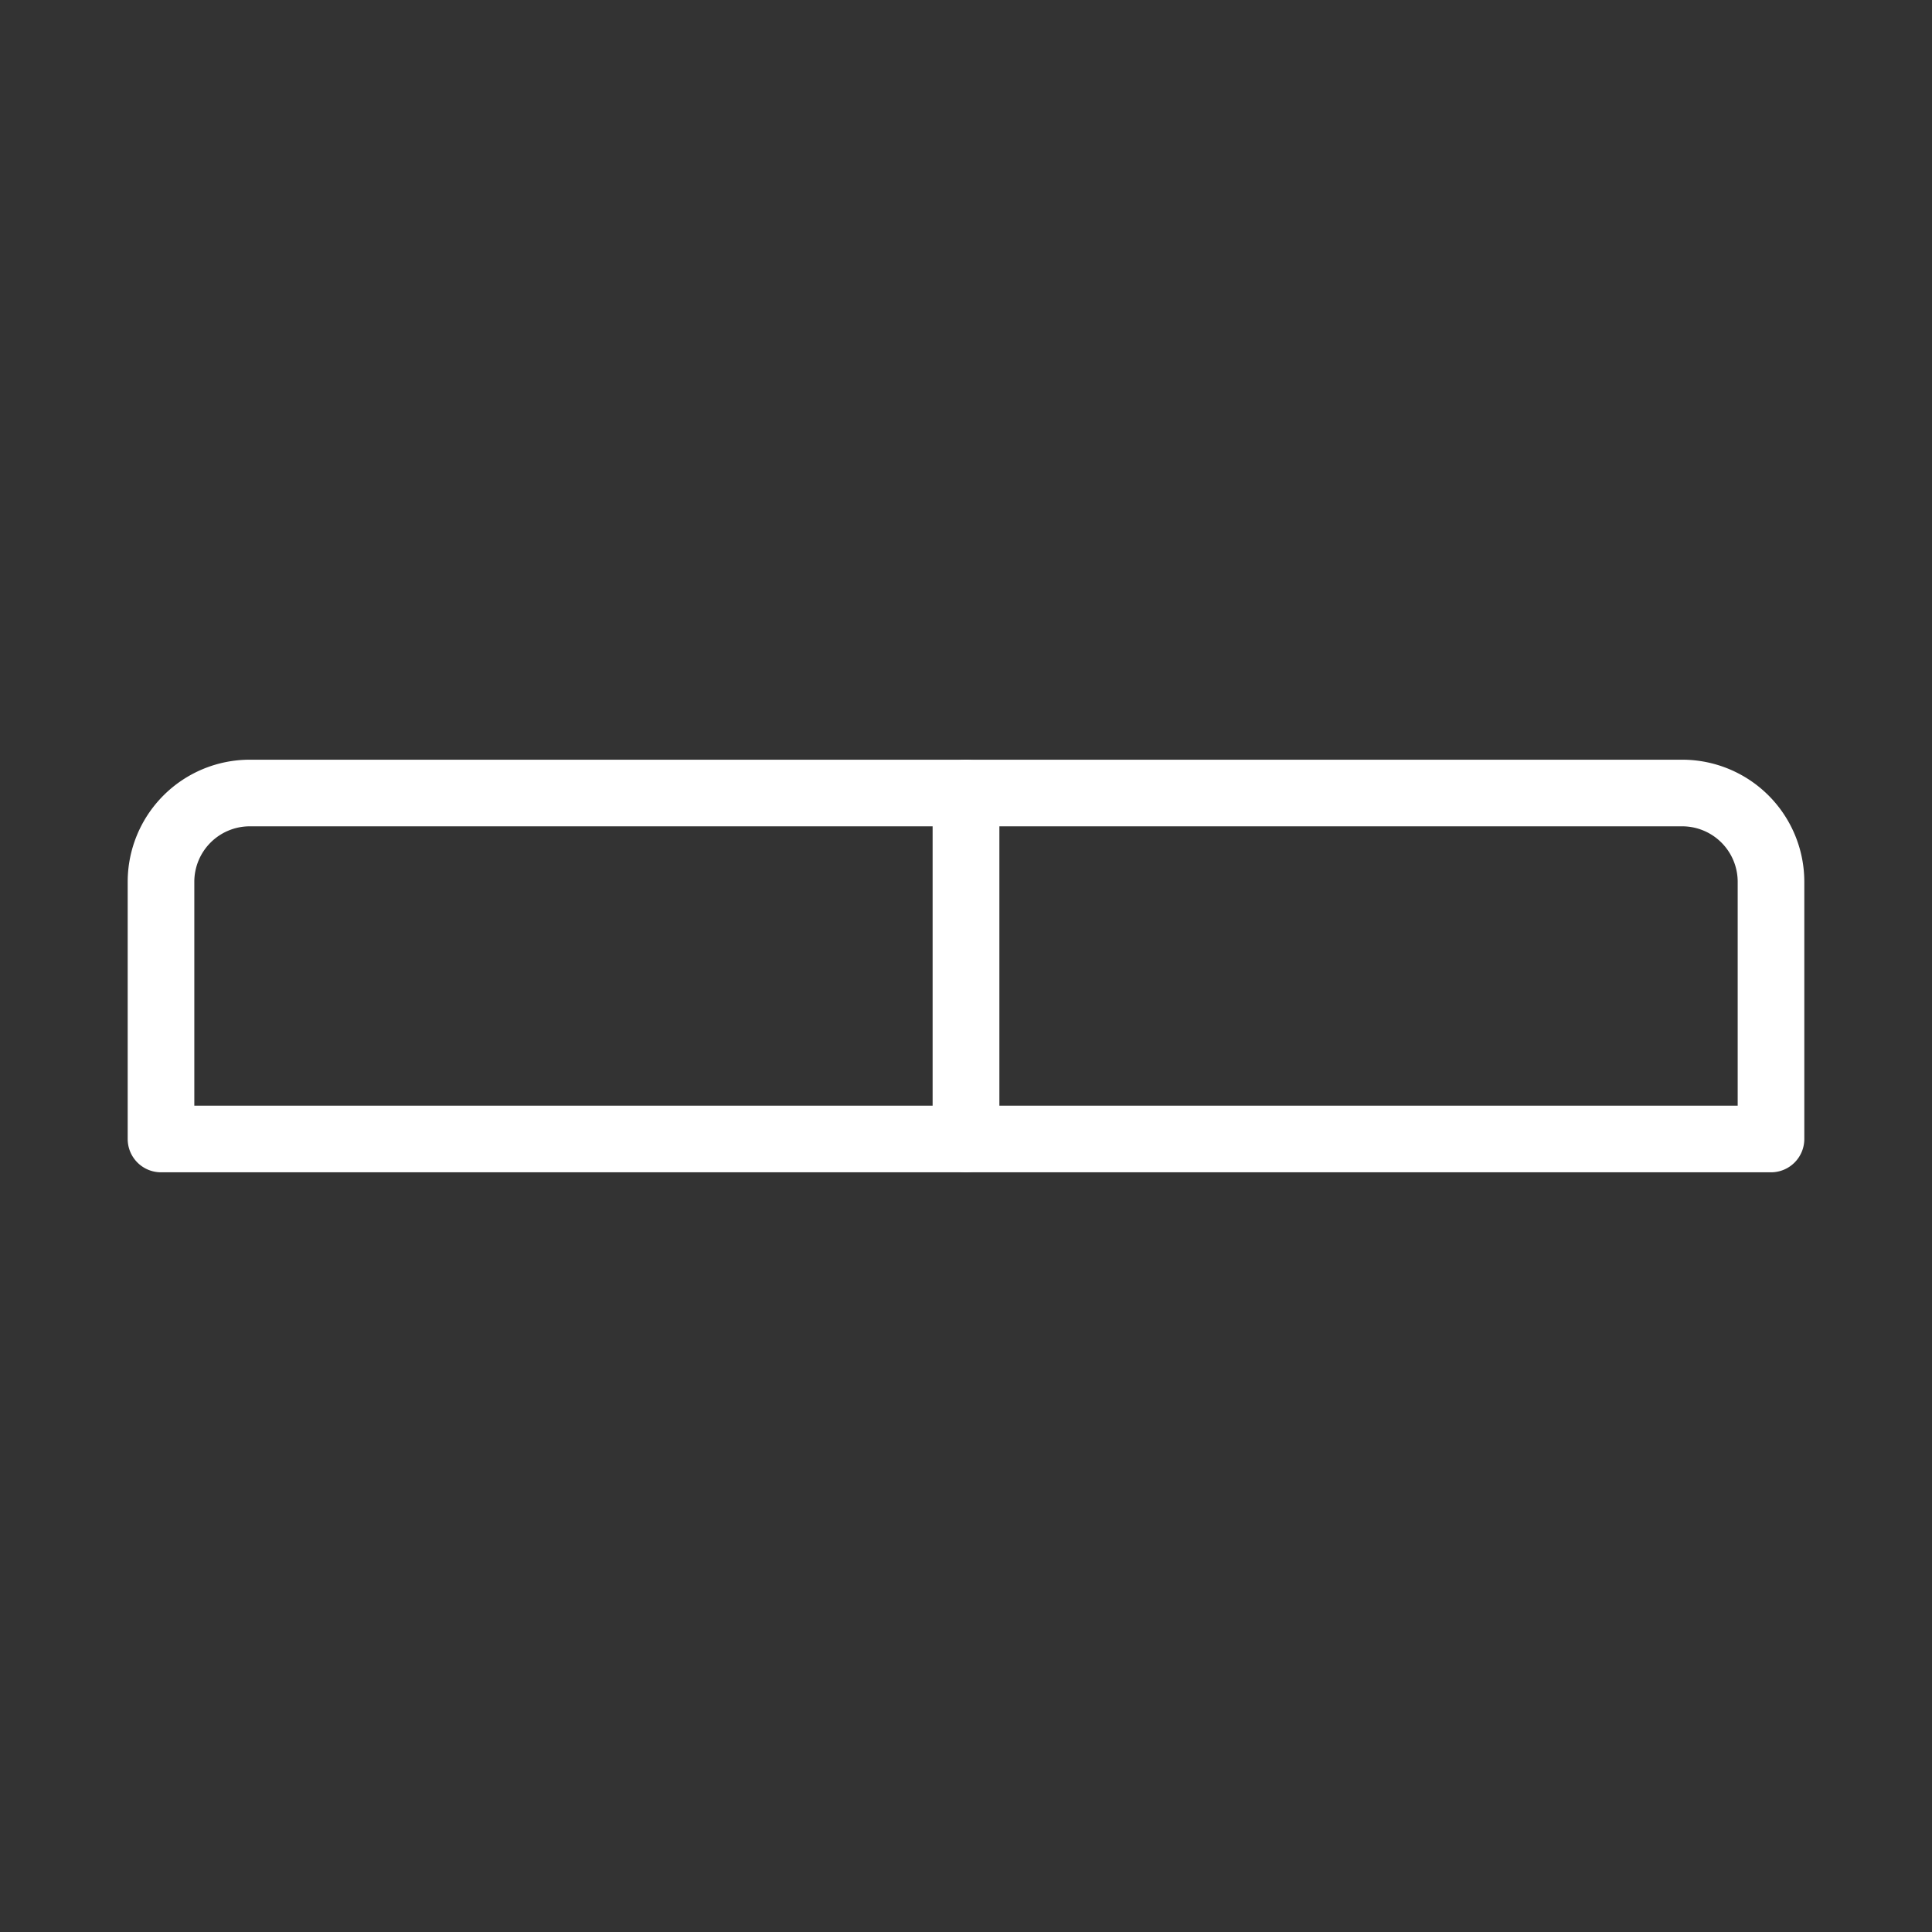 <svg id="Calque_1" data-name="Calque 1" xmlns="http://www.w3.org/2000/svg" viewBox="0 0 87 87"><rect x="0" y="0" width="87" height="87" fill="#333333" stroke="none"/><path d="M43.5,52.79H7.25a1.5,1.5,0,0,1-1.5-1.5V39.71a5.5,5.5,0,0,1,5.5-5.5H43.5a1.5,1.5,0,0,1,1.5,1.5V51.29A1.5,1.5,0,0,1,43.5,52.79Zm-34.75-3H42V37.21H11.25a2.5,2.5,0,0,0-2.5,2.5Z" fill="#fff"/><path d="M79.75,52.79H43.5a1.5,1.5,0,0,1-1.5-1.5V35.71a1.5,1.5,0,0,1,1.5-1.5H75.75a5.5,5.5,0,0,1,5.5,5.5V51.29A1.5,1.5,0,0,1,79.75,52.79ZM45,49.79H78.25V39.71a2.5,2.5,0,0,0-2.5-2.5H45Z" fill="#fff"/></svg>